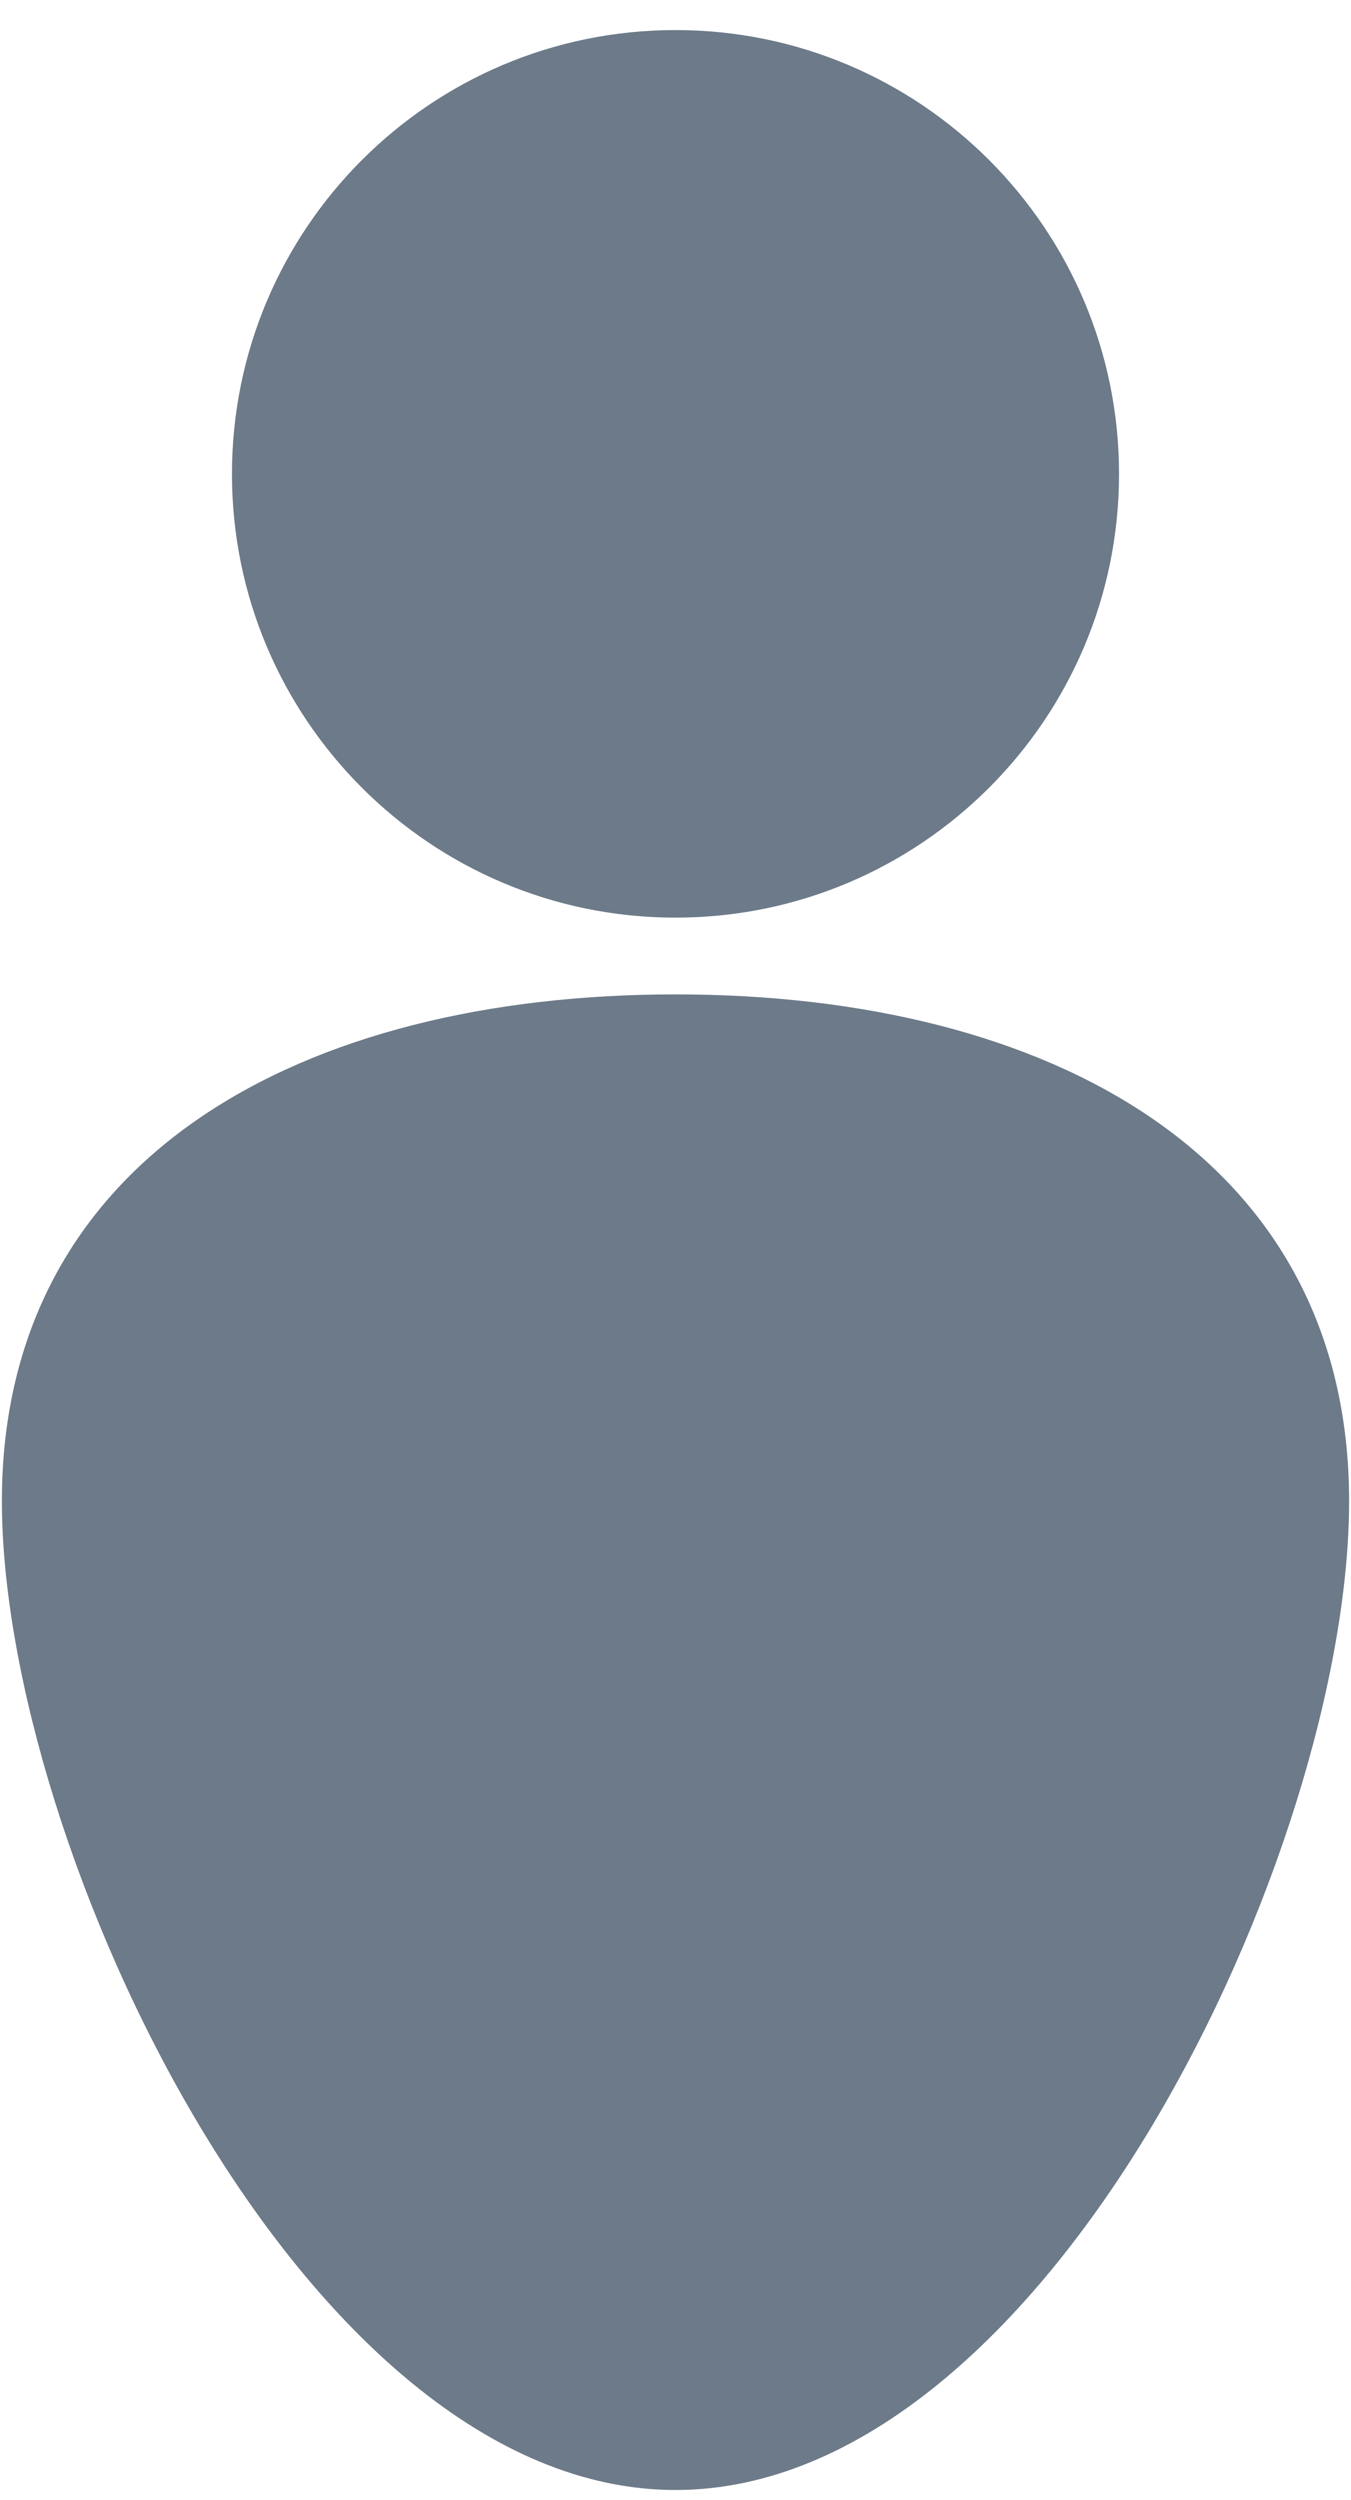 <?xml version="1.0" encoding="UTF-8" standalone="no"?>
<svg width="20px" height="37px" viewBox="0 0 20 37" version="1.1" xmlns="http://www.w3.org/2000/svg" xmlns:xlink="http://www.w3.org/1999/xlink" xmlns:sketch="http://www.bohemiancoding.com/sketch/ns">
    <!-- Generator: sketchtool 3.4.4 (395) - http://www.bohemiancoding.com/sketch -->
    <title>-g-username</title>
    <desc>Created with sketchtool.</desc>
    <defs></defs>
    <g id="Web" stroke="none" stroke-width="1" fill="none" fill-rule="evenodd" sketch:type="MSPage">
        <g id="Login" sketch:type="MSArtboardGroup" transform="translate(-352, -414)">
            <g id="Sign-In" sketch:type="MSLayerGroup" transform="translate(58, 169)">
                <g id="username-input" transform="translate(272, 229)" sketch:type="MSShapeGroup">
                    <g id="-g-username" transform="translate(20, 4)">
                        <rect id="Rectangle-185" fill-opacity="0" fill="#D8D8D8" x="0" y="0" width="24" height="60"></rect>
                        <g id="Imported-Layers" transform="translate(2, 12)" fill="#6C7A89">
                            <path d="M16.566,7.015 C16.566,10.64 13.628,13.581 10,13.581 C6.372,13.581 3.434,10.64 3.434,7.015 C3.434,3.387 6.372,0.445 10,0.445 C13.628,0.445 16.566,3.387 16.566,7.015" id="Fill-1"></path>
                            <path d="M19.972,22.217 C19.972,27.365 15.513,36.852 10,36.852 C4.487,36.852 0.028,27.325 0.028,22.217 C0.028,17.109 4.487,14.717 10,14.717 C15.513,14.717 19.972,17.107 19.972,22.217 L19.972,22.217 Z" id="Fill-2"></path>
                        </g>
                    </g>
                </g>
            </g>
        </g>
    </g>
</svg>
